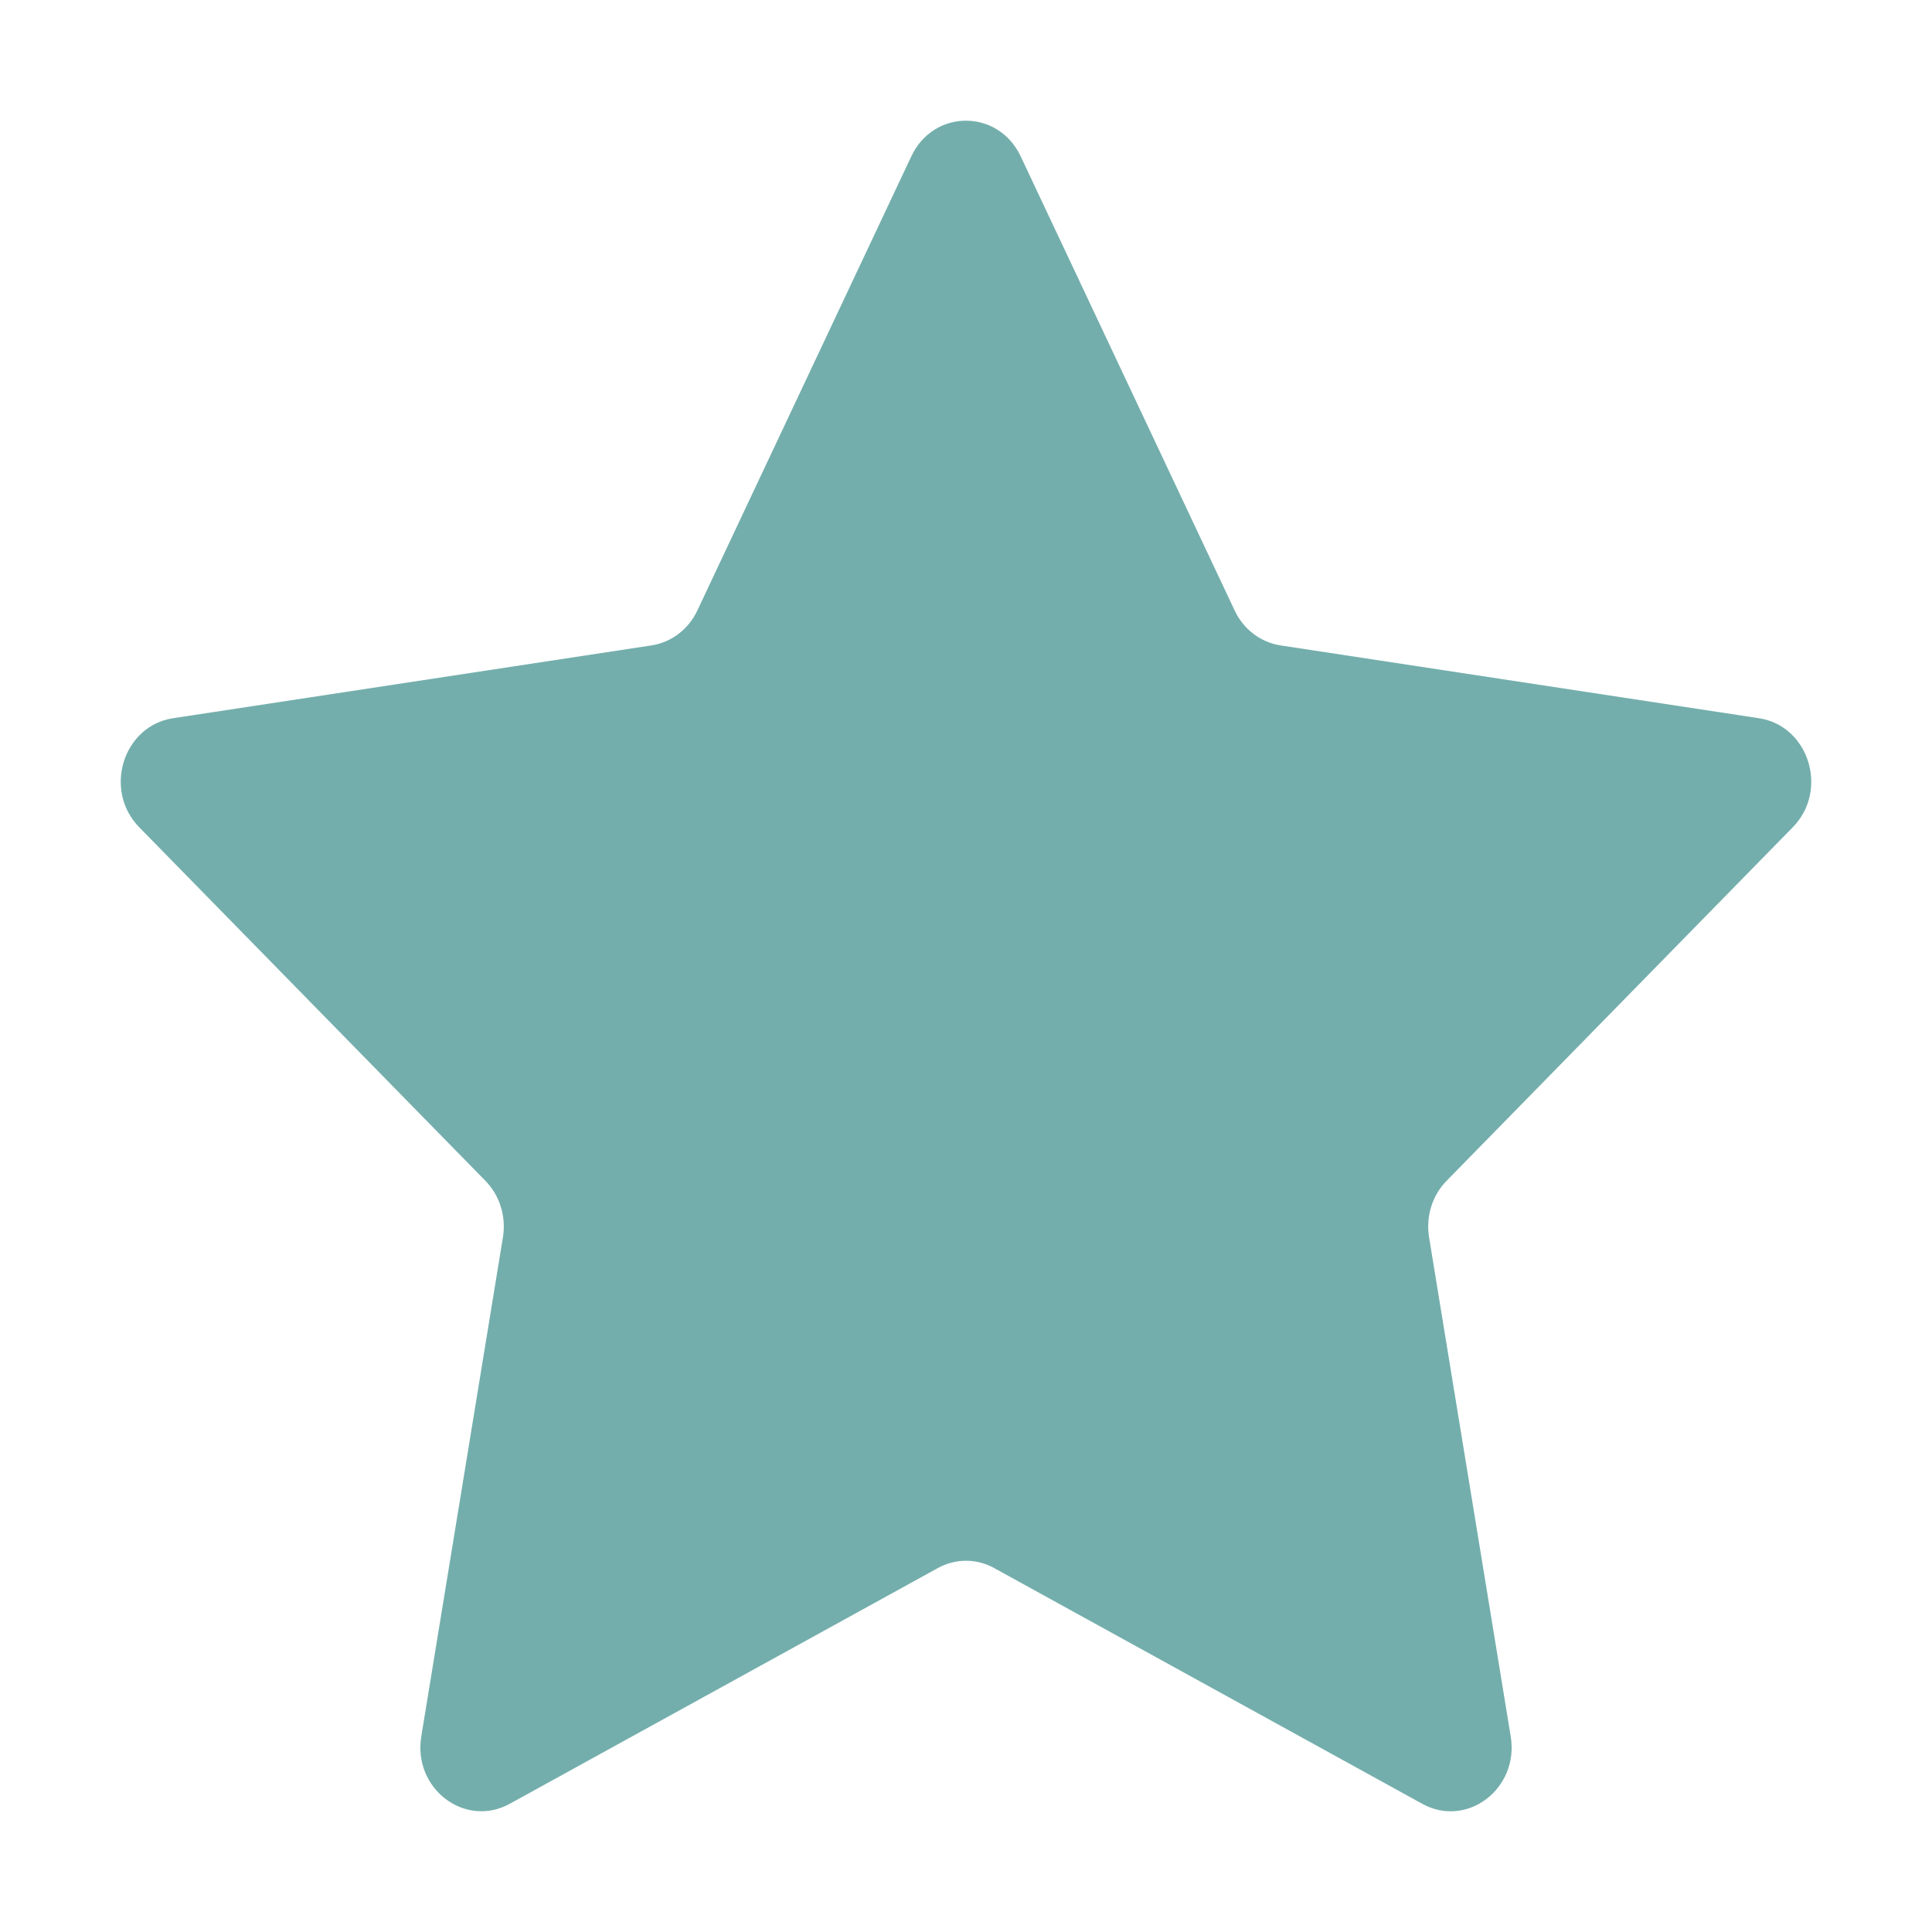 <svg width="16" height="16" viewBox="0 0 16 16" fill="none" xmlns="http://www.w3.org/2000/svg">
<path d="M8.453 1.295L10.225 5.056C10.298 5.212 10.441 5.32 10.605 5.345L14.567 5.948C14.981 6.011 15.147 6.545 14.847 6.851L11.98 9.779C11.861 9.9 11.807 10.075 11.835 10.247L12.511 14.38C12.582 14.813 12.149 15.143 11.778 14.938L8.235 12.987C8.088 12.905 7.912 12.905 7.765 12.987L4.222 14.938C3.851 15.142 3.418 14.813 3.489 14.38L4.165 10.247C4.193 10.075 4.139 9.9 4.02 9.779L1.153 6.851C0.853 6.545 1.019 6.011 1.433 5.948L5.395 5.345C5.559 5.32 5.702 5.212 5.775 5.056L7.547 1.295C7.732 0.901 8.267 0.901 8.453 1.295Z" fill="#73AEAC"/>
</svg>
